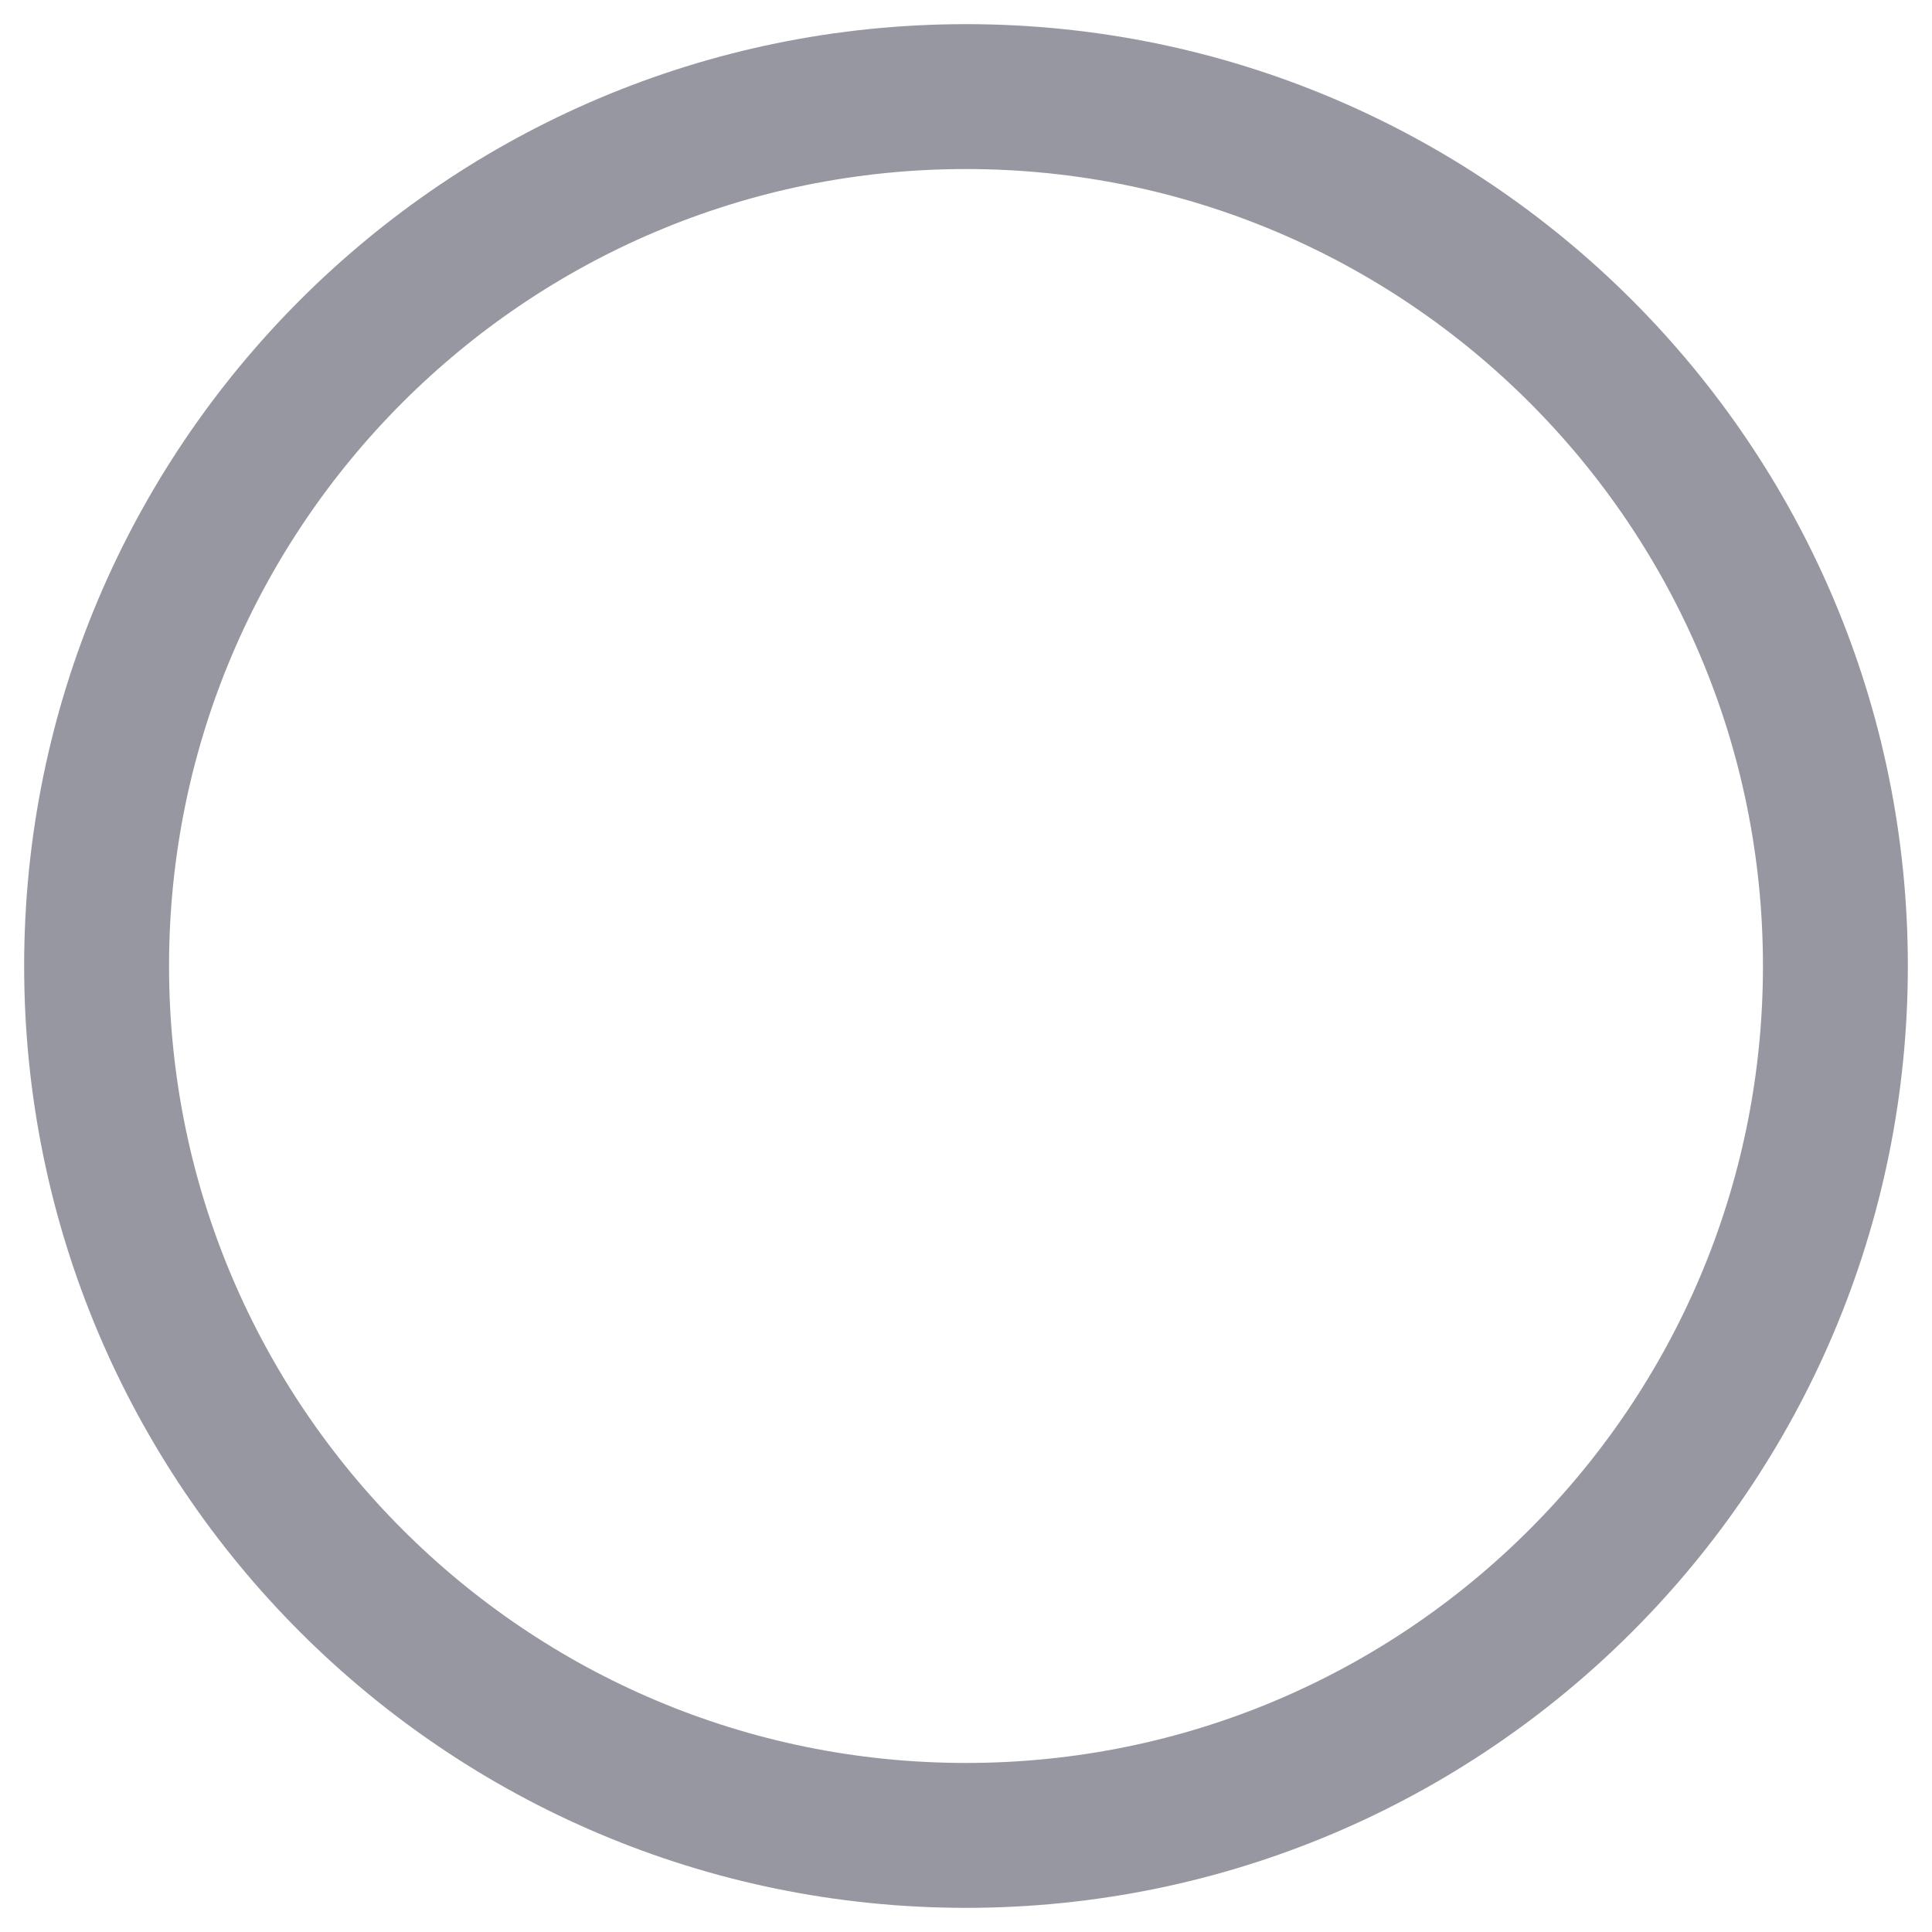 <svg xmlns="http://www.w3.org/2000/svg" width="20" height="20" viewBox="0 0 20 20">
    <g fill="none" fill-rule="evenodd" opacity=".5">
        <g stroke="#2F3043" stroke-width="1.5">
            <g>
                <path d="M9 0c4.97 0 9 4.03 9 9s-4.03 9-9 9-9-4.03-9-9 4.03-9 9-9z" transform="translate(-103 -391) translate(104 392)"/>
            </g>
        </g>
    </g>
</svg>
